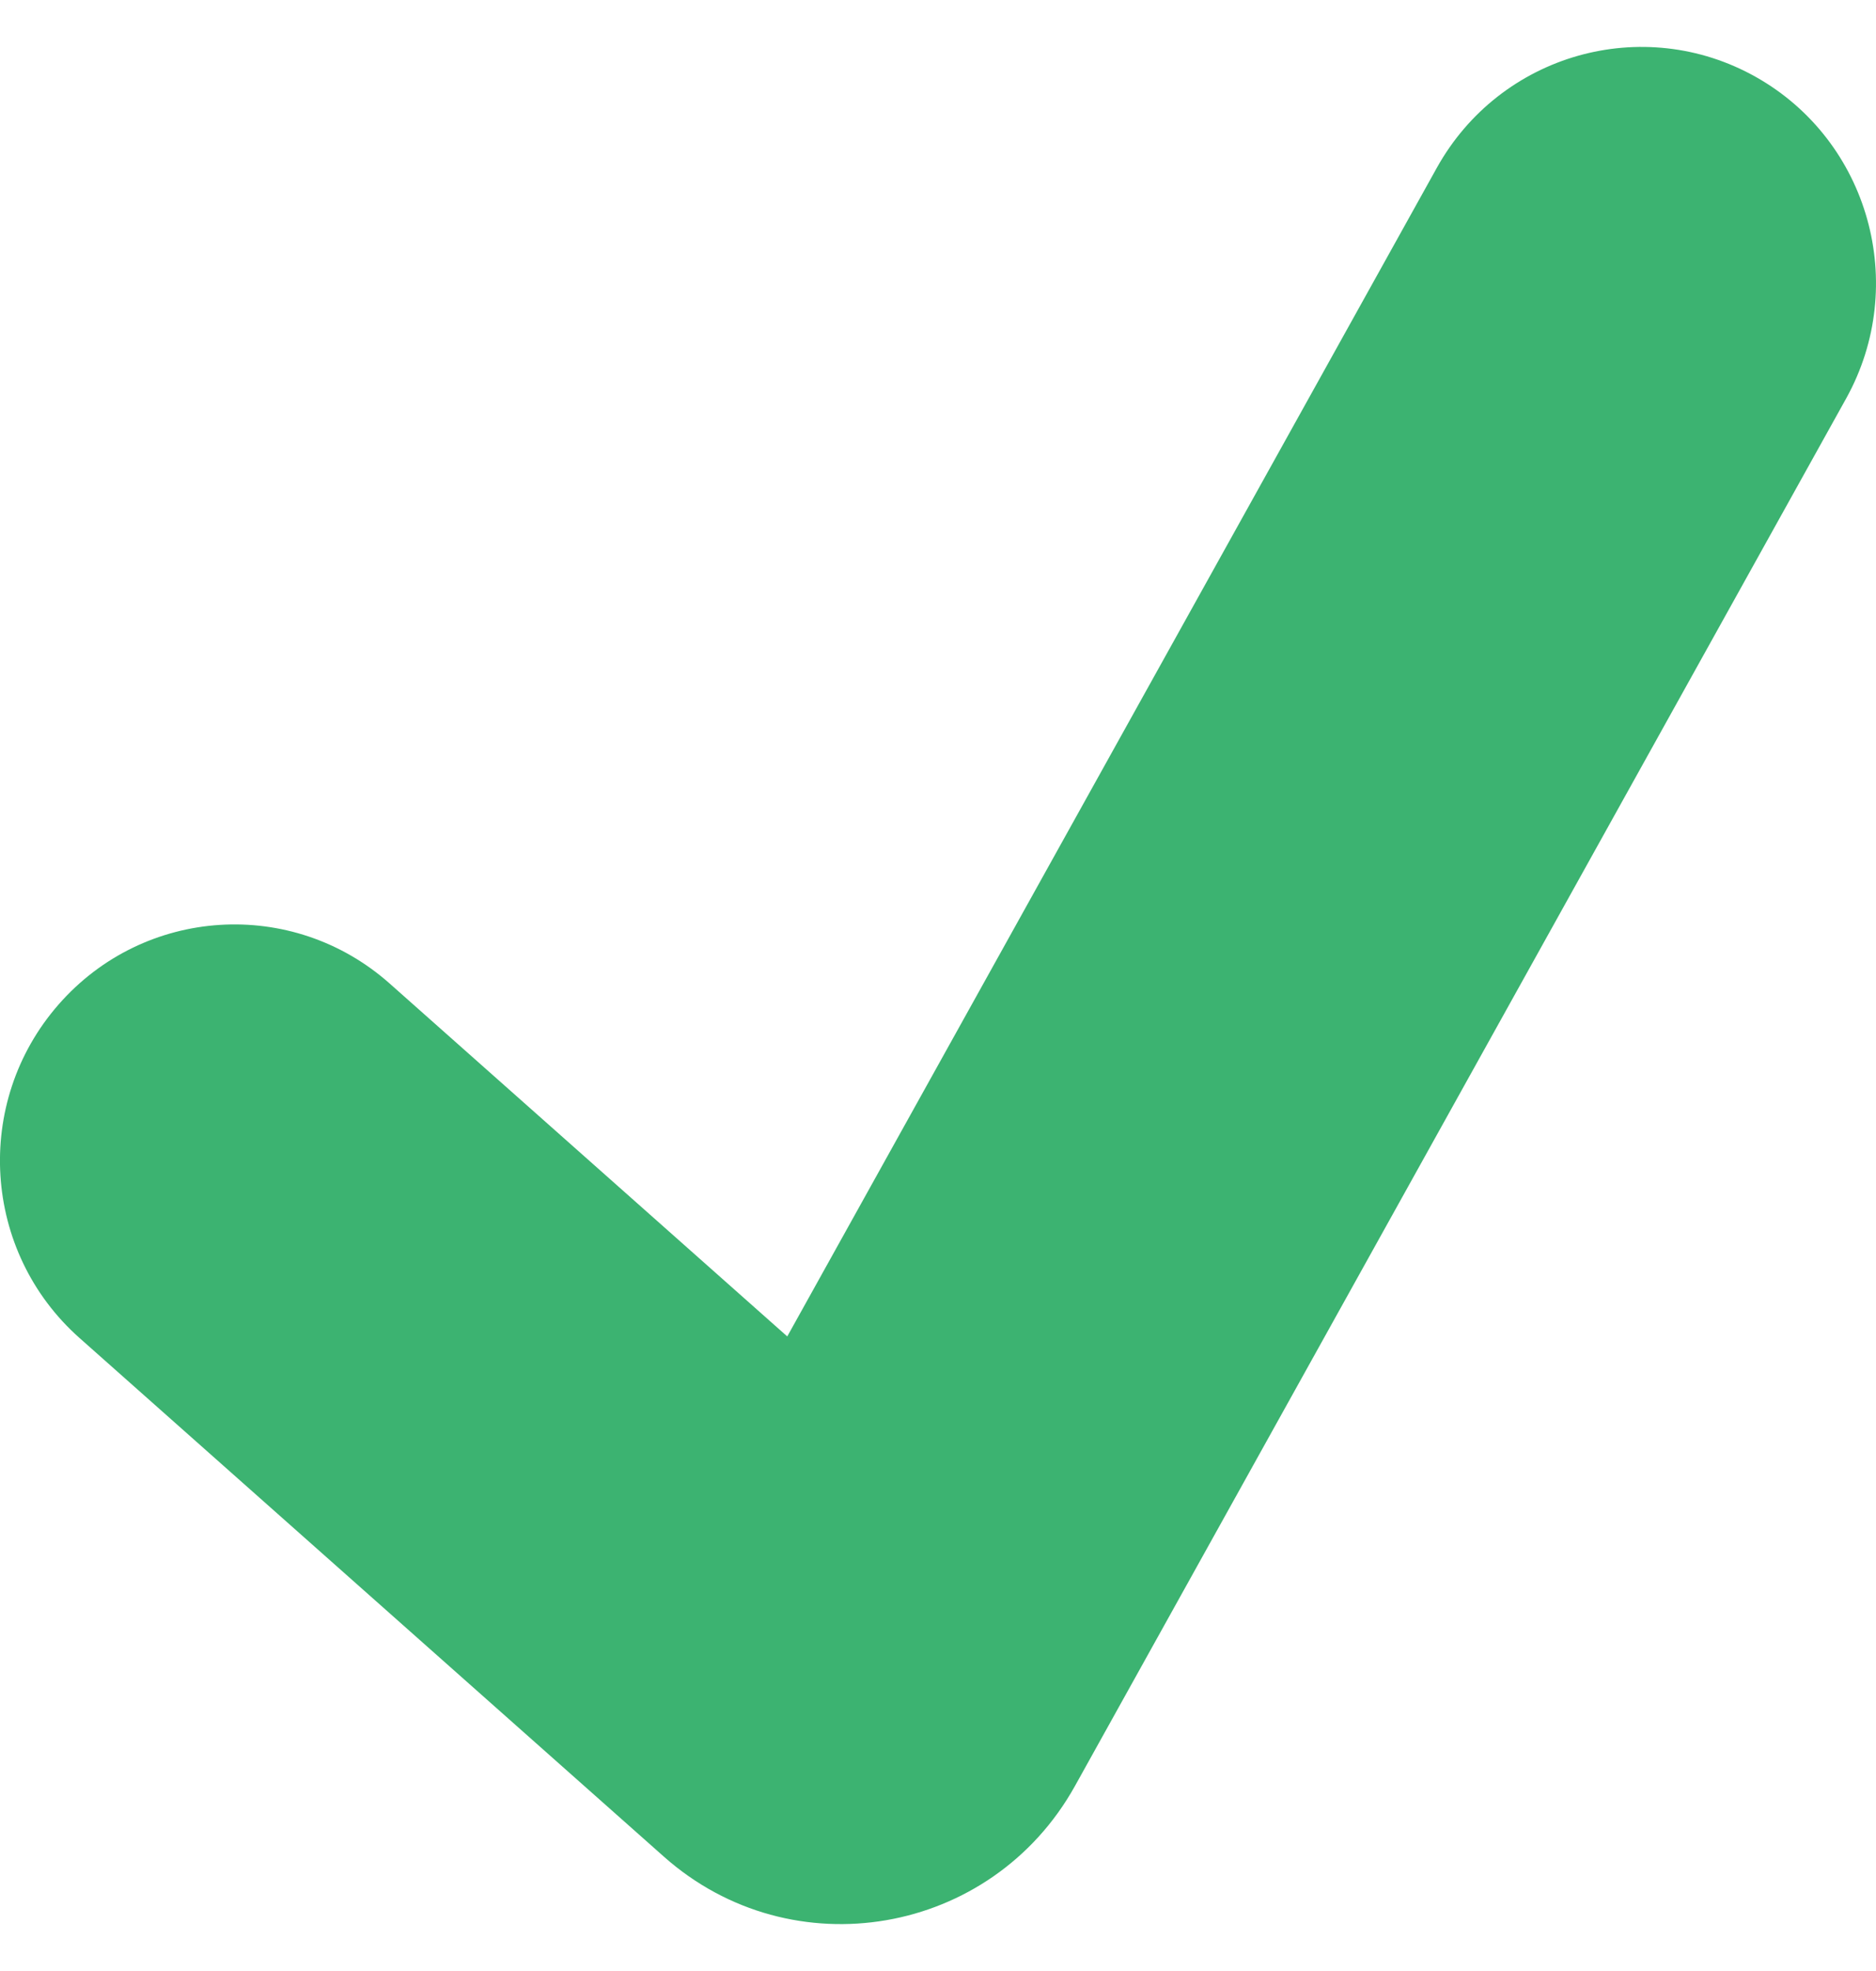 <svg width="20" height="21" viewBox="0 0 20 21" fill="none" xmlns="http://www.w3.org/2000/svg">
<path d="M18.721 0.821C19.926 1.501 20.355 3.034 19.681 4.247L11.46 19.029C10.57 20.627 8.443 20.993 7.078 19.782L0.847 14.255C-0.189 13.336 -0.289 11.746 0.624 10.703C1.537 9.659 3.116 9.559 4.153 10.478L8.393 14.239L15.318 1.788C15.993 0.575 17.516 0.142 18.721 0.821Z" fill="#3CB371"/>
</svg>
